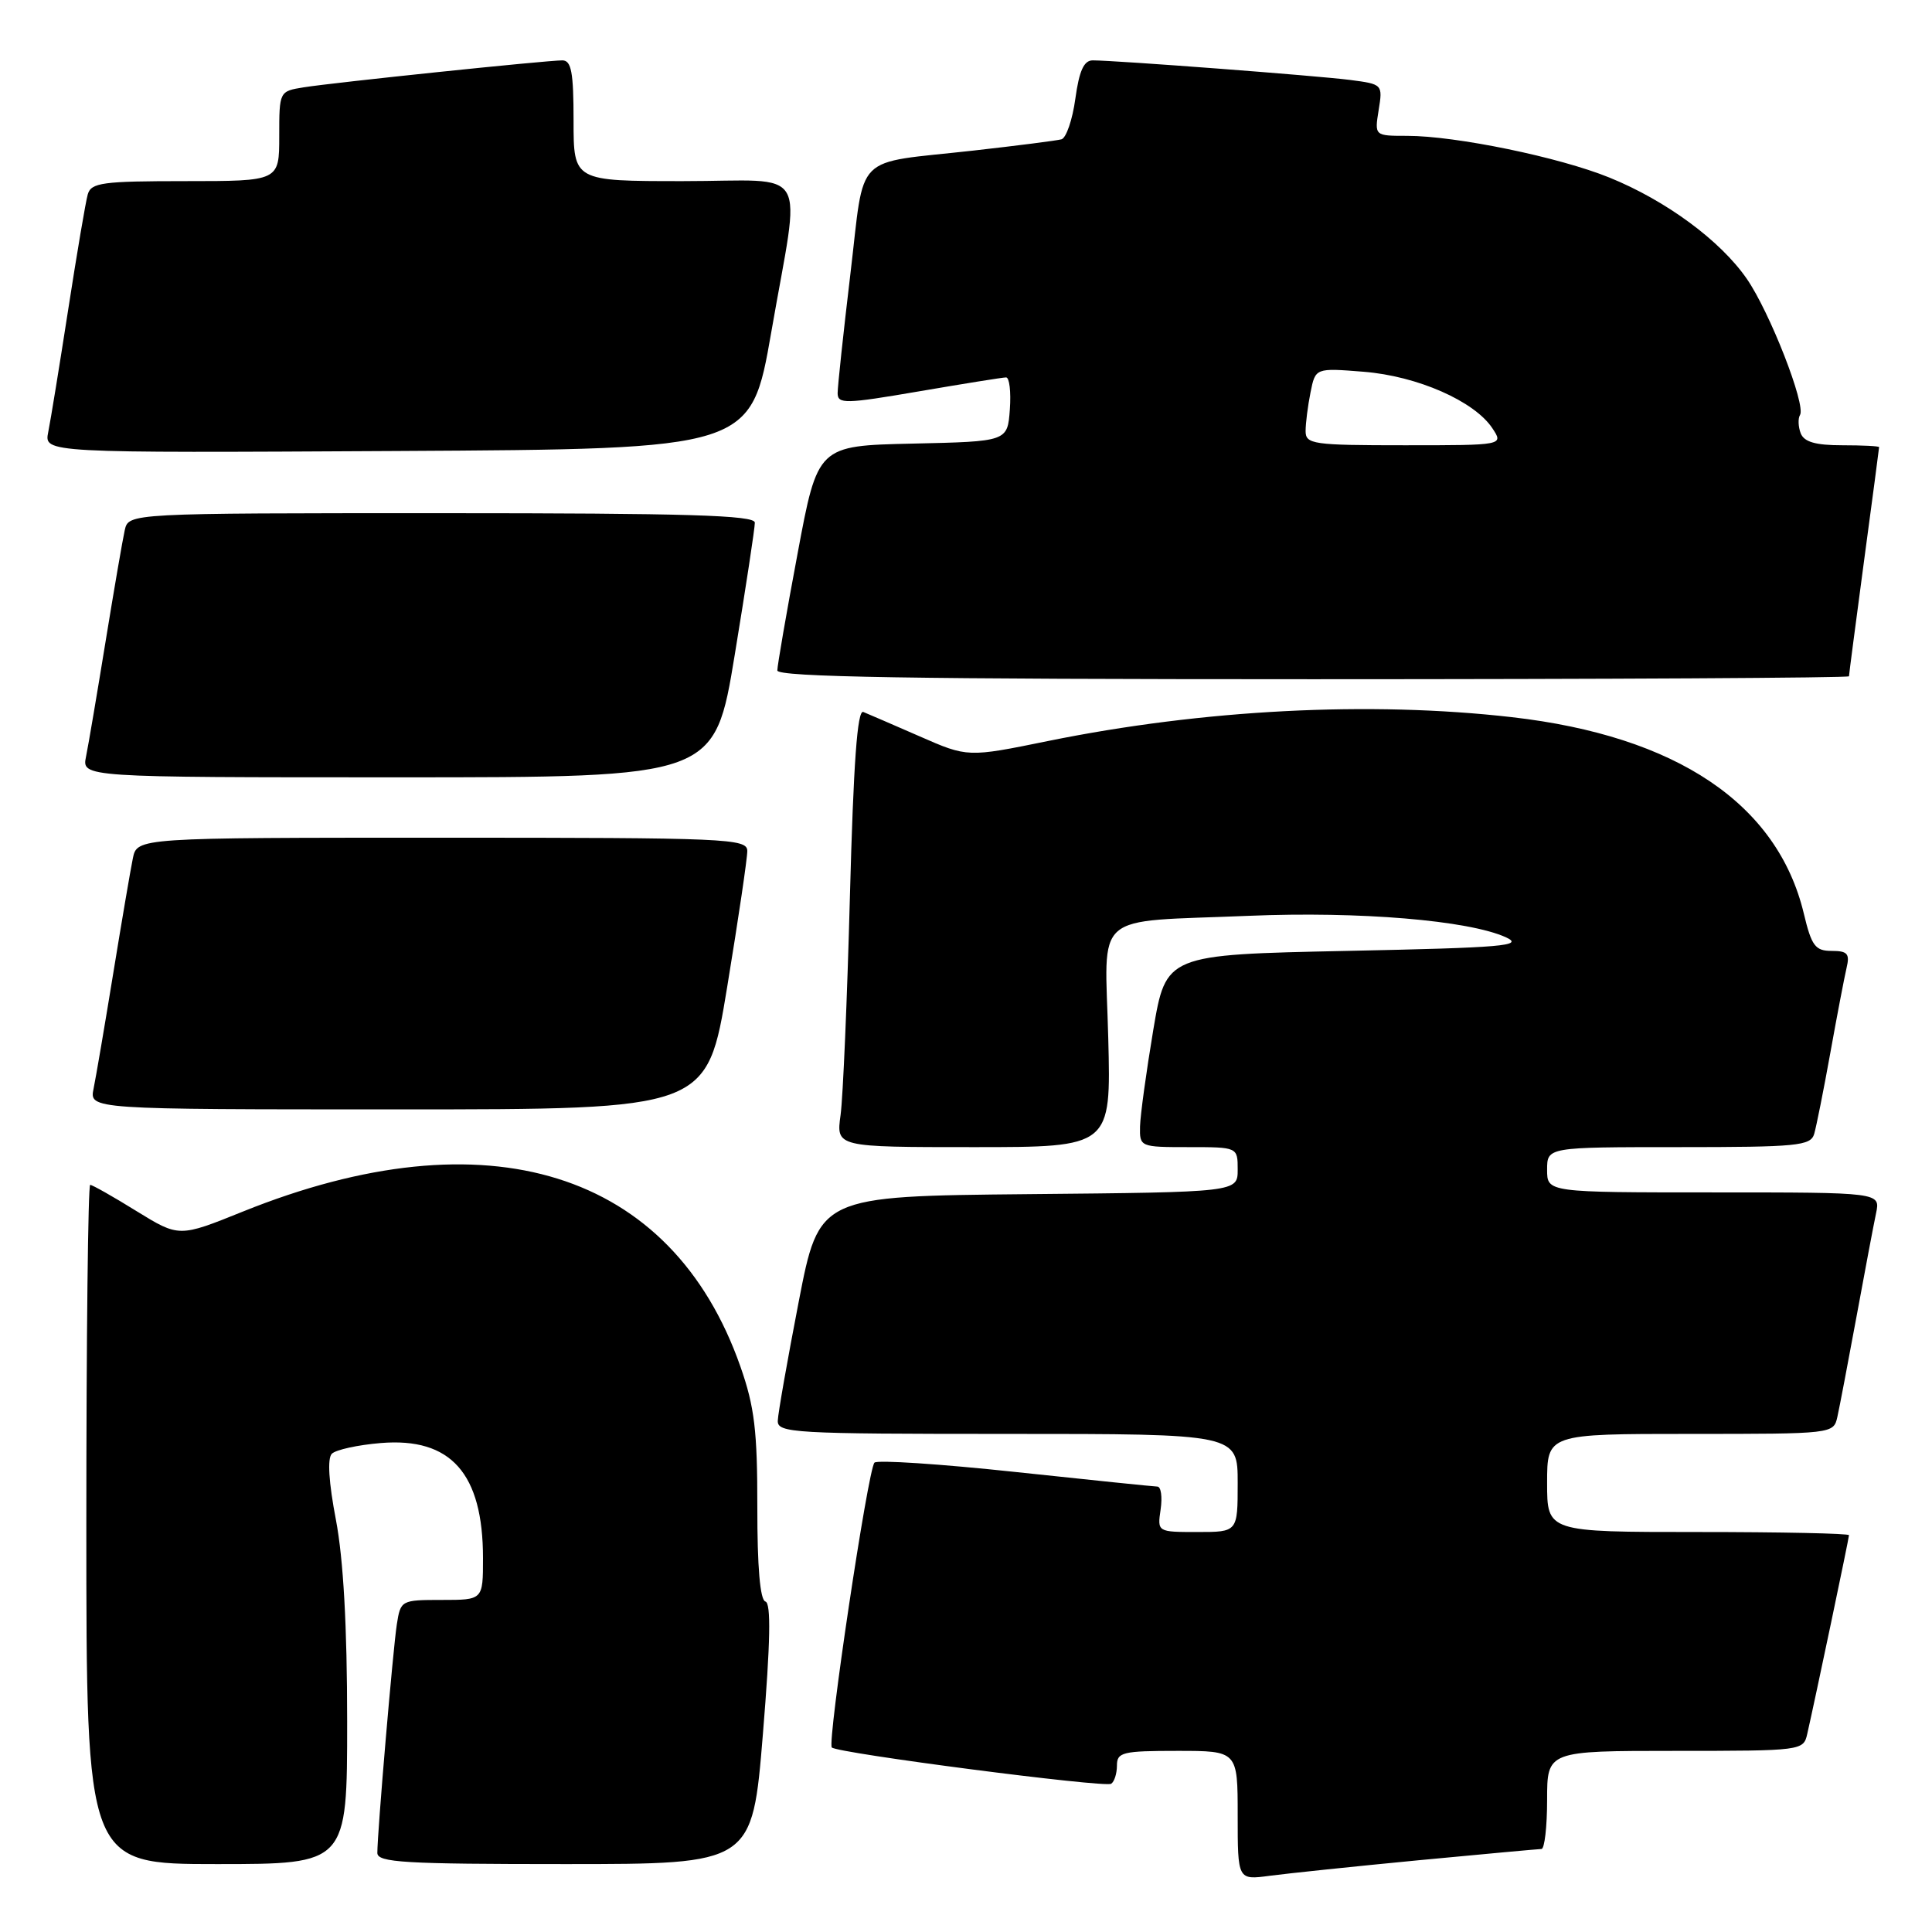 <?xml version="1.0" encoding="UTF-8" standalone="no"?>
<!DOCTYPE svg PUBLIC "-//W3C//DTD SVG 1.1//EN" "http://www.w3.org/Graphics/SVG/1.1/DTD/svg11.dtd" >
<svg xmlns="http://www.w3.org/2000/svg" xmlns:xlink="http://www.w3.org/1999/xlink" version="1.1" viewBox="0 0 256 256">
 <g >
 <path fill="currentColor"
d=" M 188.00 246.49 C 196.53 245.68 203.84 245.01 204.25 245.00 C 204.66 245.00 205.00 242.07 205.00 238.50 C 205.00 232.00 205.00 232.00 221.98 232.00 C 238.77 232.00 238.97 231.97 239.47 229.75 C 240.54 225.06 245.00 203.82 245.00 203.42 C 245.00 203.19 236.00 203.00 225.00 203.00 C 205.00 203.00 205.00 203.00 205.00 196.50 C 205.00 190.00 205.00 190.00 223.98 190.00 C 242.85 190.00 242.96 189.99 243.46 187.75 C 243.74 186.51 244.87 180.55 245.99 174.50 C 247.10 168.45 248.27 162.26 248.59 160.75 C 249.16 158.00 249.16 158.00 227.08 158.00 C 205.00 158.00 205.00 158.00 205.00 155.00 C 205.00 152.00 205.00 152.00 222.43 152.00 C 238.17 152.00 239.92 151.83 240.39 150.25 C 240.67 149.29 241.64 144.45 242.53 139.50 C 243.42 134.55 244.39 129.49 244.68 128.25 C 245.13 126.37 244.80 126.00 242.71 126.00 C 240.53 126.00 240.04 125.35 239.01 121.03 C 235.52 106.51 222.17 97.53 200.35 95.03 C 181.49 92.87 159.42 94.01 138.86 98.19 C 128.22 100.36 128.22 100.36 121.86 97.57 C 118.36 96.04 115.00 94.59 114.39 94.34 C 113.60 94.02 113.09 101.13 112.62 118.70 C 112.26 132.34 111.70 145.41 111.38 147.75 C 110.79 152.00 110.79 152.00 129.01 152.00 C 147.22 152.00 147.22 152.00 146.85 137.57 C 146.41 120.51 144.43 122.23 165.50 121.35 C 180.14 120.74 194.59 121.95 199.53 124.19 C 202.02 125.33 199.23 125.57 178.45 126.00 C 154.50 126.50 154.50 126.50 152.81 136.50 C 151.89 142.00 151.10 147.74 151.06 149.25 C 151.00 151.97 151.06 152.00 157.50 152.00 C 164.00 152.00 164.00 152.00 164.00 154.98 C 164.00 157.97 164.00 157.97 136.27 158.23 C 108.54 158.50 108.54 158.50 105.83 172.50 C 104.34 180.20 103.09 187.29 103.06 188.25 C 103.00 189.88 105.10 190.00 133.50 190.00 C 164.00 190.00 164.00 190.00 164.00 196.50 C 164.00 203.00 164.00 203.00 158.67 203.00 C 153.35 203.00 153.35 203.00 153.79 200.00 C 154.03 198.35 153.84 196.99 153.36 196.98 C 152.89 196.97 144.40 196.10 134.50 195.04 C 124.60 193.98 116.21 193.43 115.87 193.81 C 115.00 194.75 109.59 230.92 110.22 231.55 C 110.98 232.31 146.35 236.90 147.23 236.36 C 147.65 236.10 148.00 235.01 148.00 233.94 C 148.00 232.18 148.75 232.00 156.00 232.00 C 164.00 232.00 164.00 232.00 164.00 240.56 C 164.00 249.12 164.00 249.12 168.25 248.55 C 170.59 248.24 179.47 247.31 188.00 246.49 Z  M 46.00 228.09 C 46.00 215.48 45.50 206.58 44.51 201.38 C 43.56 196.42 43.36 193.24 43.97 192.63 C 44.50 192.10 47.42 191.46 50.45 191.21 C 59.75 190.44 64.00 195.23 64.00 206.47 C 64.00 212.00 64.00 212.00 58.55 212.00 C 53.16 212.00 53.08 212.04 52.58 215.25 C 52.07 218.54 50.00 242.79 50.00 245.52 C 50.00 246.79 53.57 247.00 74.84 247.00 C 99.68 247.00 99.68 247.00 101.09 229.75 C 102.09 217.53 102.18 212.42 101.42 212.21 C 100.72 212.02 100.34 207.63 100.35 199.71 C 100.36 189.60 99.98 186.40 98.11 181.08 C 89.01 155.11 64.56 147.49 32.18 160.54 C 23.73 163.95 23.73 163.95 18.09 160.48 C 15.00 158.56 12.23 157.00 11.95 157.00 C 11.67 157.00 11.44 177.25 11.44 202.00 C 11.44 247.00 11.44 247.00 28.72 247.00 C 46.00 247.00 46.00 247.00 46.00 228.09 Z  M 96.36 130.75 C 97.83 121.81 99.03 113.71 99.02 112.75 C 99.00 111.11 96.40 111.00 58.58 111.00 C 18.16 111.00 18.16 111.00 17.60 113.75 C 17.29 115.26 16.12 122.12 15.00 129.00 C 13.88 135.88 12.71 142.74 12.40 144.25 C 11.84 147.00 11.84 147.00 52.77 147.00 C 93.69 147.00 93.69 147.00 96.36 130.75 Z  M 97.36 86.75 C 98.83 77.81 100.03 69.94 100.02 69.25 C 100.00 68.27 91.03 68.00 58.52 68.00 C 17.04 68.00 17.04 68.00 16.53 70.25 C 16.25 71.49 15.11 78.12 13.99 85.00 C 12.87 91.88 11.71 98.74 11.40 100.25 C 10.84 103.00 10.84 103.00 52.77 103.00 C 94.69 103.00 94.69 103.00 97.36 86.75 Z  M 245.00 89.61 C 245.00 89.39 245.90 82.53 246.99 74.36 C 248.09 66.19 248.99 59.39 248.99 59.25 C 249.00 59.11 246.80 59.00 244.11 59.00 C 240.56 59.00 239.05 58.56 238.60 57.41 C 238.27 56.54 238.23 55.44 238.51 54.99 C 239.32 53.67 234.50 41.33 231.45 36.93 C 227.95 31.87 220.75 26.57 213.26 23.53 C 206.63 20.83 192.89 18.00 186.45 18.00 C 182.13 18.00 182.13 18.00 182.68 14.58 C 183.23 11.18 183.20 11.15 178.87 10.59 C 174.51 10.03 147.82 8.00 144.79 8.00 C 143.62 8.00 143.00 9.38 142.49 13.07 C 142.11 15.86 141.28 18.28 140.65 18.46 C 140.02 18.63 134.78 19.30 129.00 19.95 C 112.85 21.76 114.64 19.96 112.68 36.31 C 111.75 44.11 110.99 51.22 110.99 52.10 C 111.00 53.55 112.00 53.53 121.75 51.86 C 127.66 50.85 132.86 50.01 133.31 50.01 C 133.75 50.00 133.98 51.91 133.81 54.25 C 133.50 58.50 133.50 58.50 120.93 58.78 C 108.35 59.06 108.35 59.06 105.68 73.37 C 104.20 81.24 103.00 88.21 103.00 88.84 C 103.00 89.71 120.89 90.00 174.00 90.00 C 213.05 90.00 245.00 89.82 245.00 89.61 Z  M 102.20 44.00 C 106.11 21.46 107.60 24.00 90.50 24.00 C 76.00 24.00 76.00 24.00 76.00 16.00 C 76.00 9.57 75.71 8.00 74.51 8.00 C 72.39 8.00 44.17 10.94 40.25 11.57 C 37.01 12.09 37.00 12.10 37.00 18.05 C 37.00 24.00 37.00 24.00 24.57 24.00 C 13.59 24.00 12.08 24.20 11.63 25.75 C 11.35 26.71 10.19 33.58 9.04 41.00 C 7.89 48.42 6.70 55.74 6.39 57.26 C 5.84 60.02 5.84 60.02 52.67 59.76 C 99.50 59.50 99.50 59.50 102.20 44.00 Z  M 173.00 57.12 C 173.00 56.09 173.29 53.79 173.65 52.00 C 174.30 48.75 174.30 48.75 180.70 49.26 C 187.81 49.83 195.37 53.15 197.75 56.75 C 199.24 59.00 199.24 59.00 186.12 59.00 C 173.96 59.00 173.00 58.86 173.00 57.12 Z "/>
</g>
</svg>